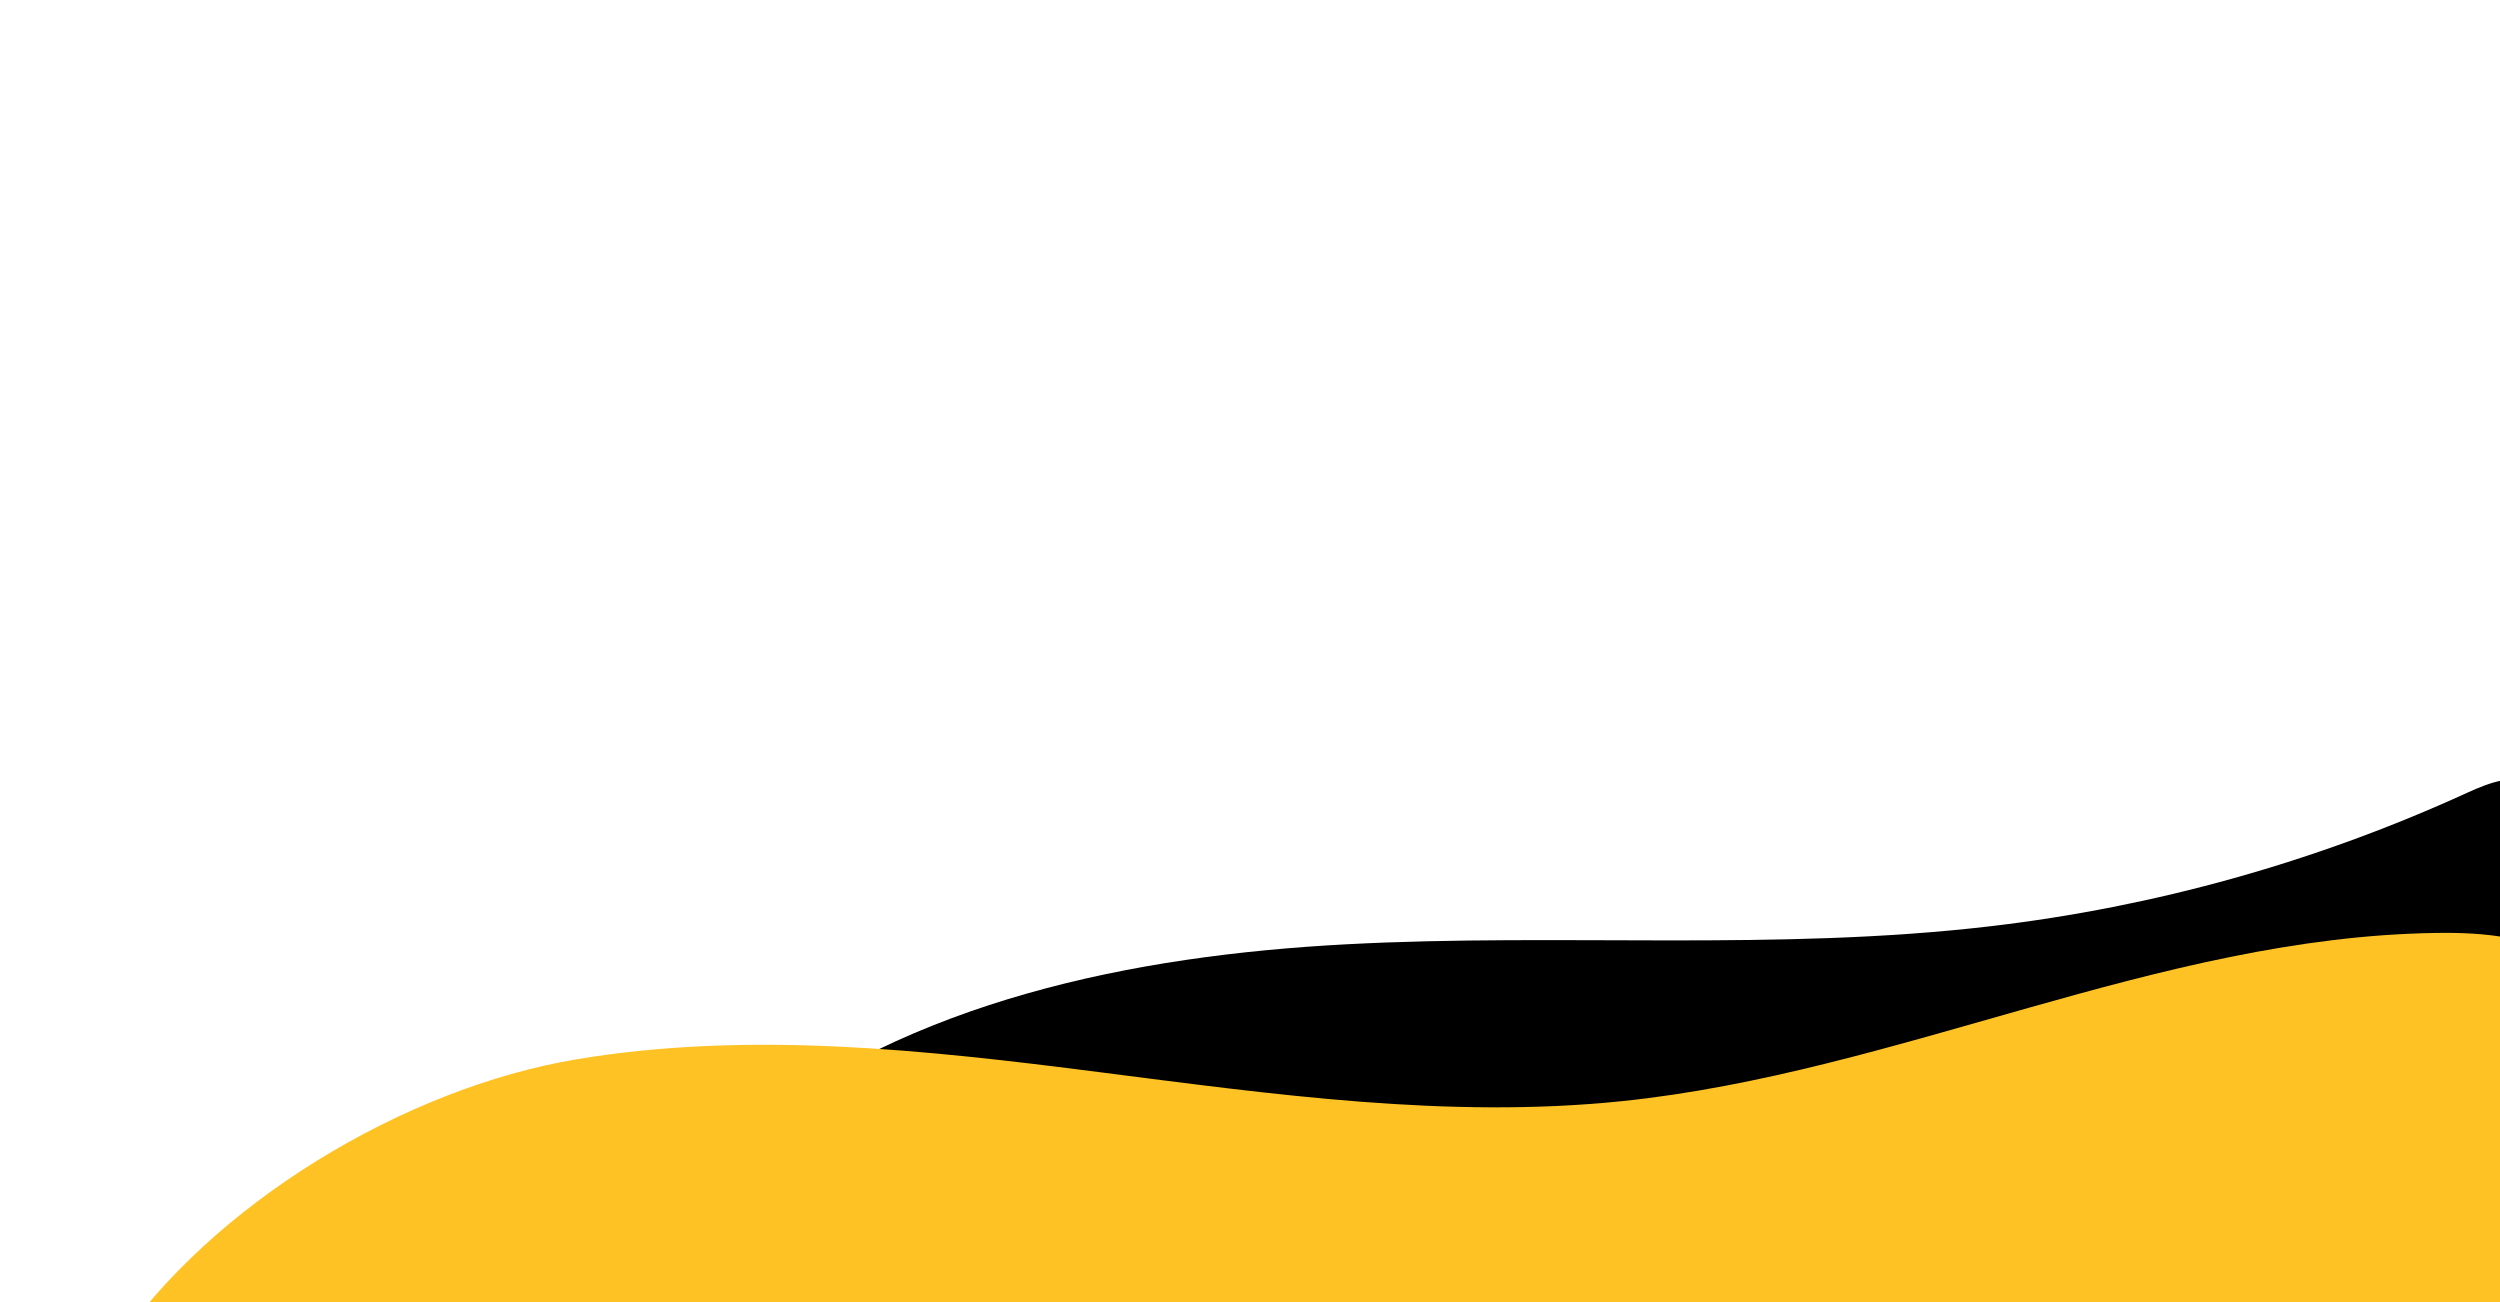 <svg width="1920" height="1000" viewBox="0 0 1920 1000" fill="none" xmlns="http://www.w3.org/2000/svg">
<g clip-path="url(#clip0)">
<path d="M570.2 870.9C699.4 768.6 869.8 733.9 1034.3 725.2C1198.9 716.5 1364.6 730.6 1528.3 711.4C1654.9 696.6 1779.1 661.8 1894.9 608.8C1911.7 601.1 1932.1 593.2 1947.7 603.2C1964.7 614.1 1964.4 638.7 1962 658.8C1954 727.2 1942.3 802.8 1888.7 846C1856.1 872.2 1813.5 881.6 1772.4 889.5C1488 943.9 1197 963.4 907.8 947.4C791.7 940.8 672 927.5 570.2 870.9Z" fill="black"/>
<path d="M1245.5 845.7C1457.7 823.8 1657.4 719.7 1870.6 716.5C1908 715.9 1947.8 719.3 1978 741.5C2026.3 777 2032.7 845.4 2034.8 905.3C2036.3 947.8 2036 995.3 2006.7 1026.2C1978.1 1056.3 1932 1059.8 1890.5 1060.5C1581.2 1065.9 1272.2 1027.2 963 1035.9C675.4 1044 363.2 1117.7 87.3 1036.3C162 924.8 310.5 835.6 443 813.5C575.5 791.4 711 806.3 844.2 823.4C977.4 840.4 1111.9 859.5 1245.5 845.7Z" fill="#FEC225"/>
</g>
<defs>
<clipPath id="clip0">
<rect width="1920" height="1000" fill="white"/>
</clipPath>
</defs>
</svg>
